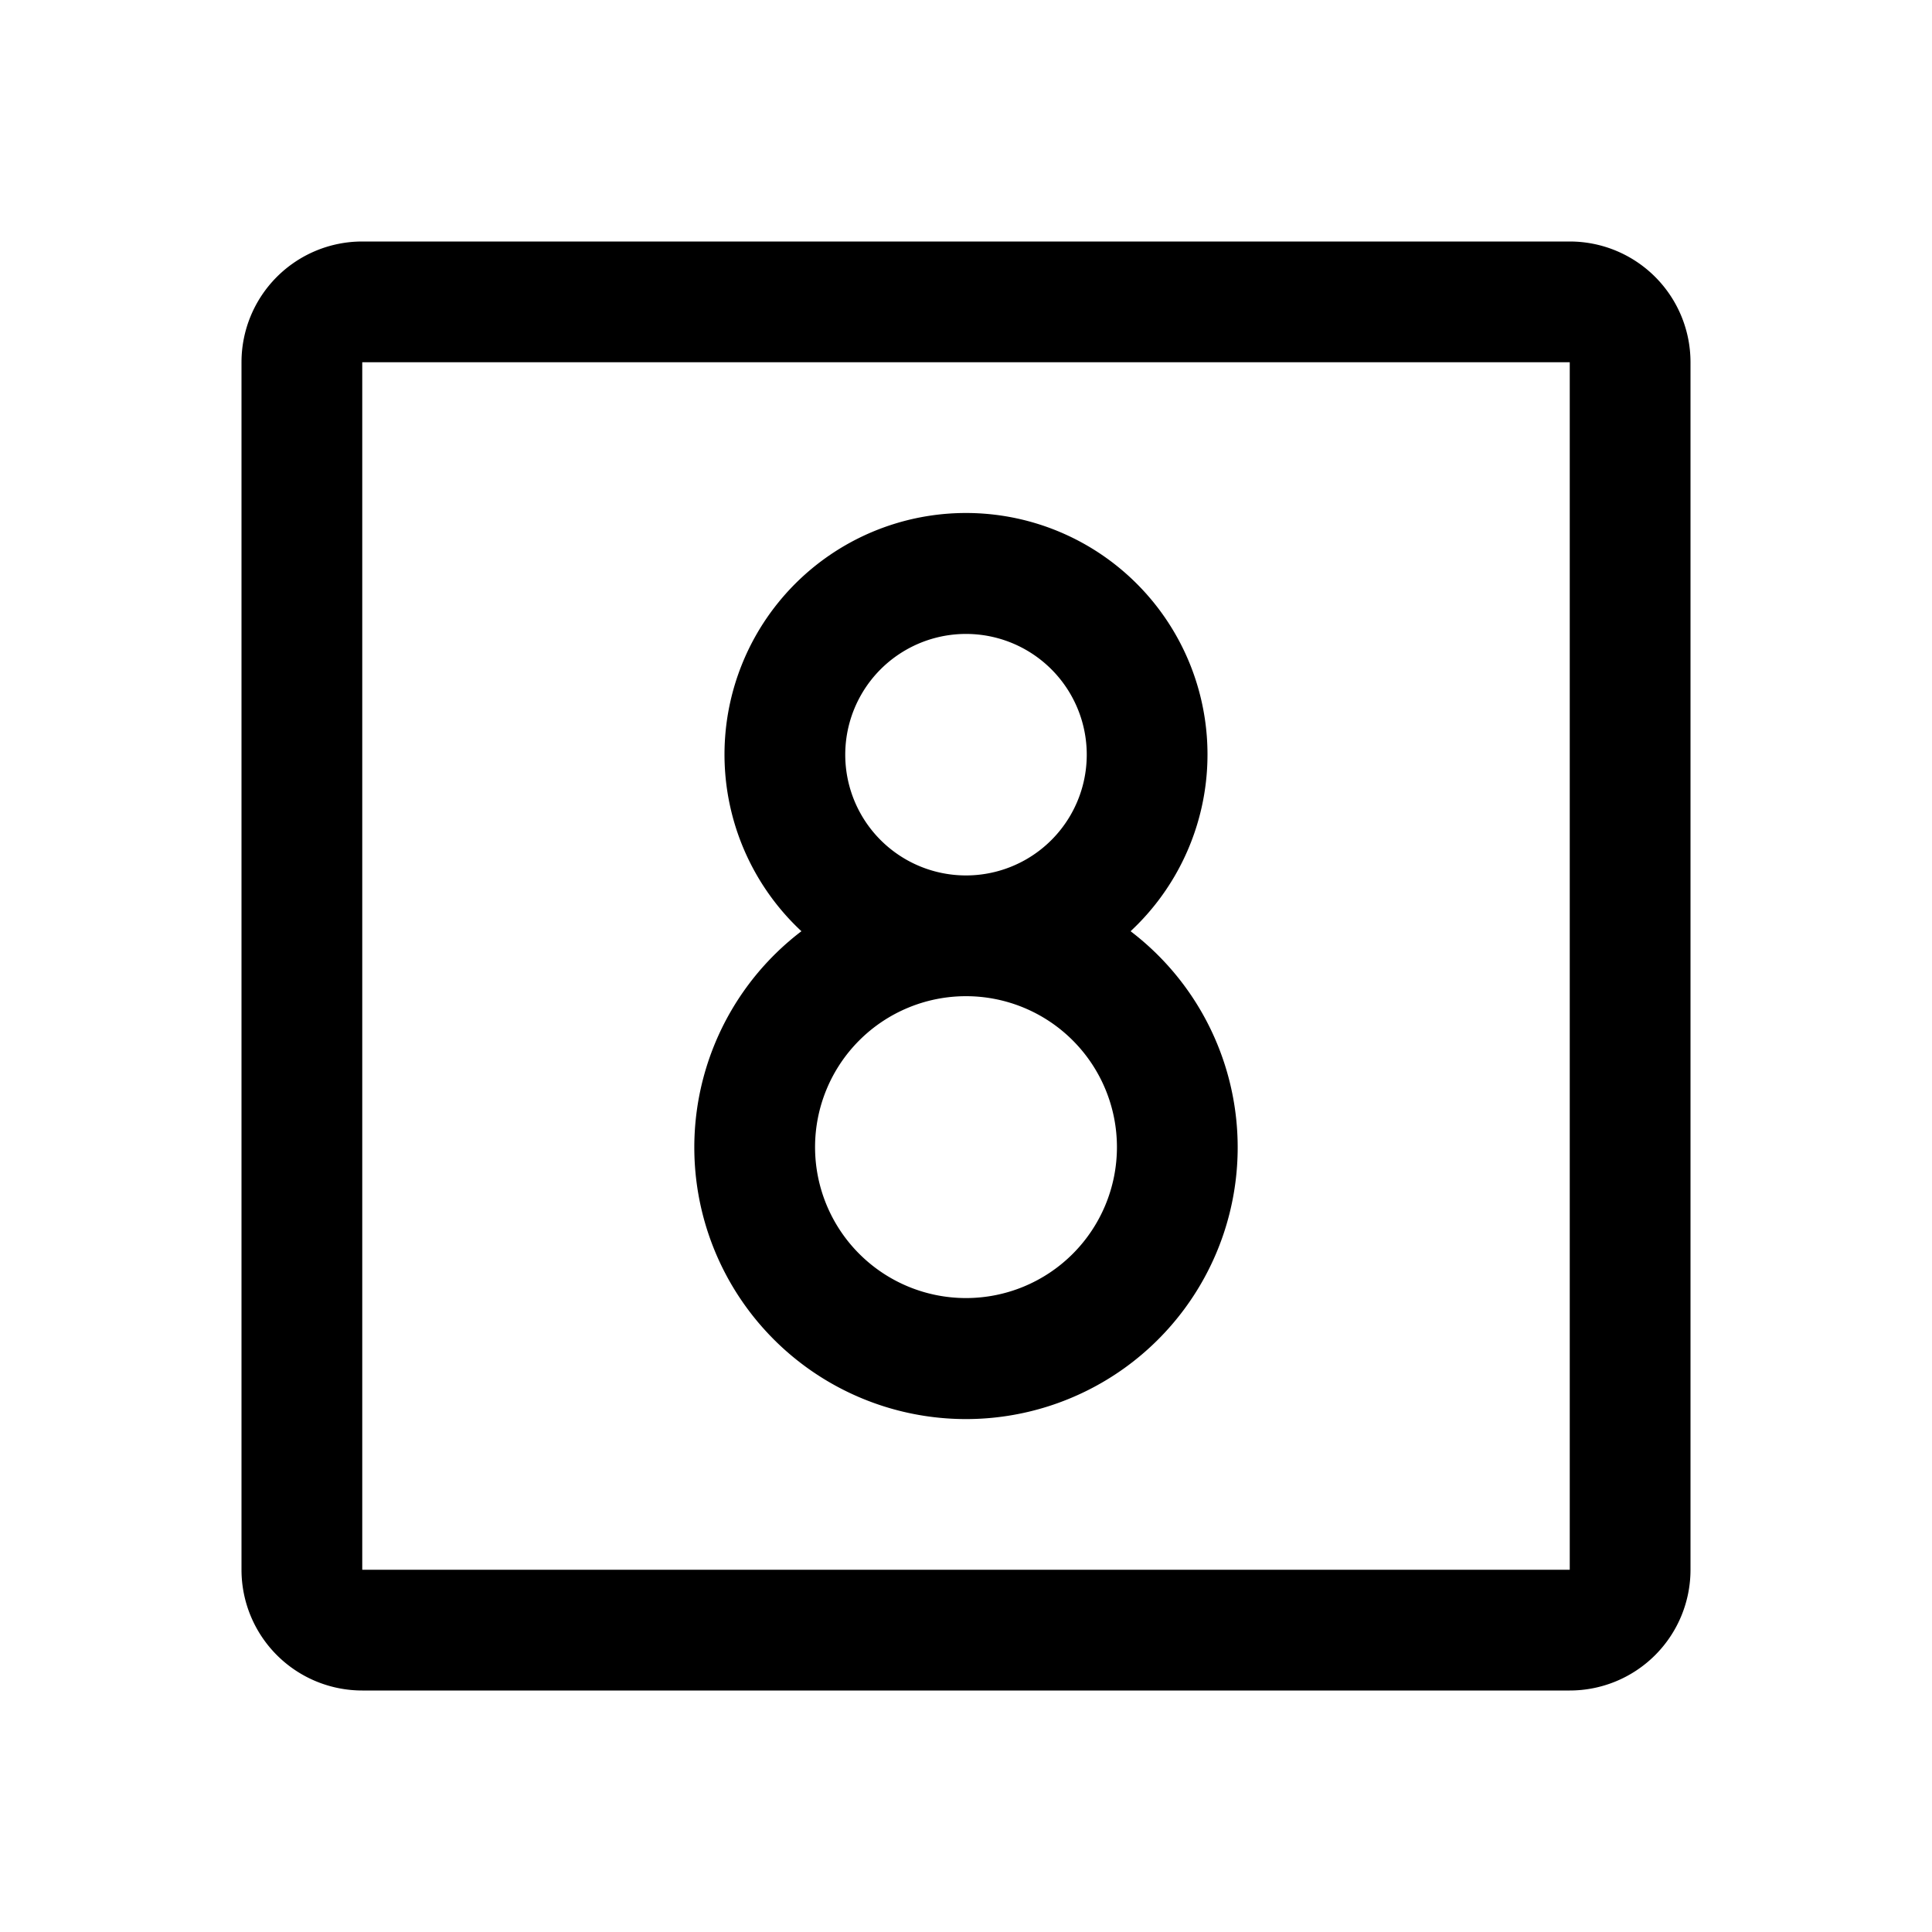 <svg xmlns="http://www.w3.org/2000/svg" fill="none" viewBox="0 0 32 32">
  <path fill="#000" d="M26 4H6a2 2 0 0 0-2 2v20a2 2 0 0 0 2 2h20a2 2 0 0 0 2-2V6a2 2 0 0 0-2-2m0 22H6V6h20zm-7.274-10.576a4 4 0 1 0-5.452 0 4.5 4.5 0 1 0 5.452 0M14 12.5a2 2 0 1 1 4 0 2 2 0 0 1-4 0m2 9a2.5 2.5 0 1 1 0-5 2.5 2.5 0 0 1 0 5"/>
</svg>
